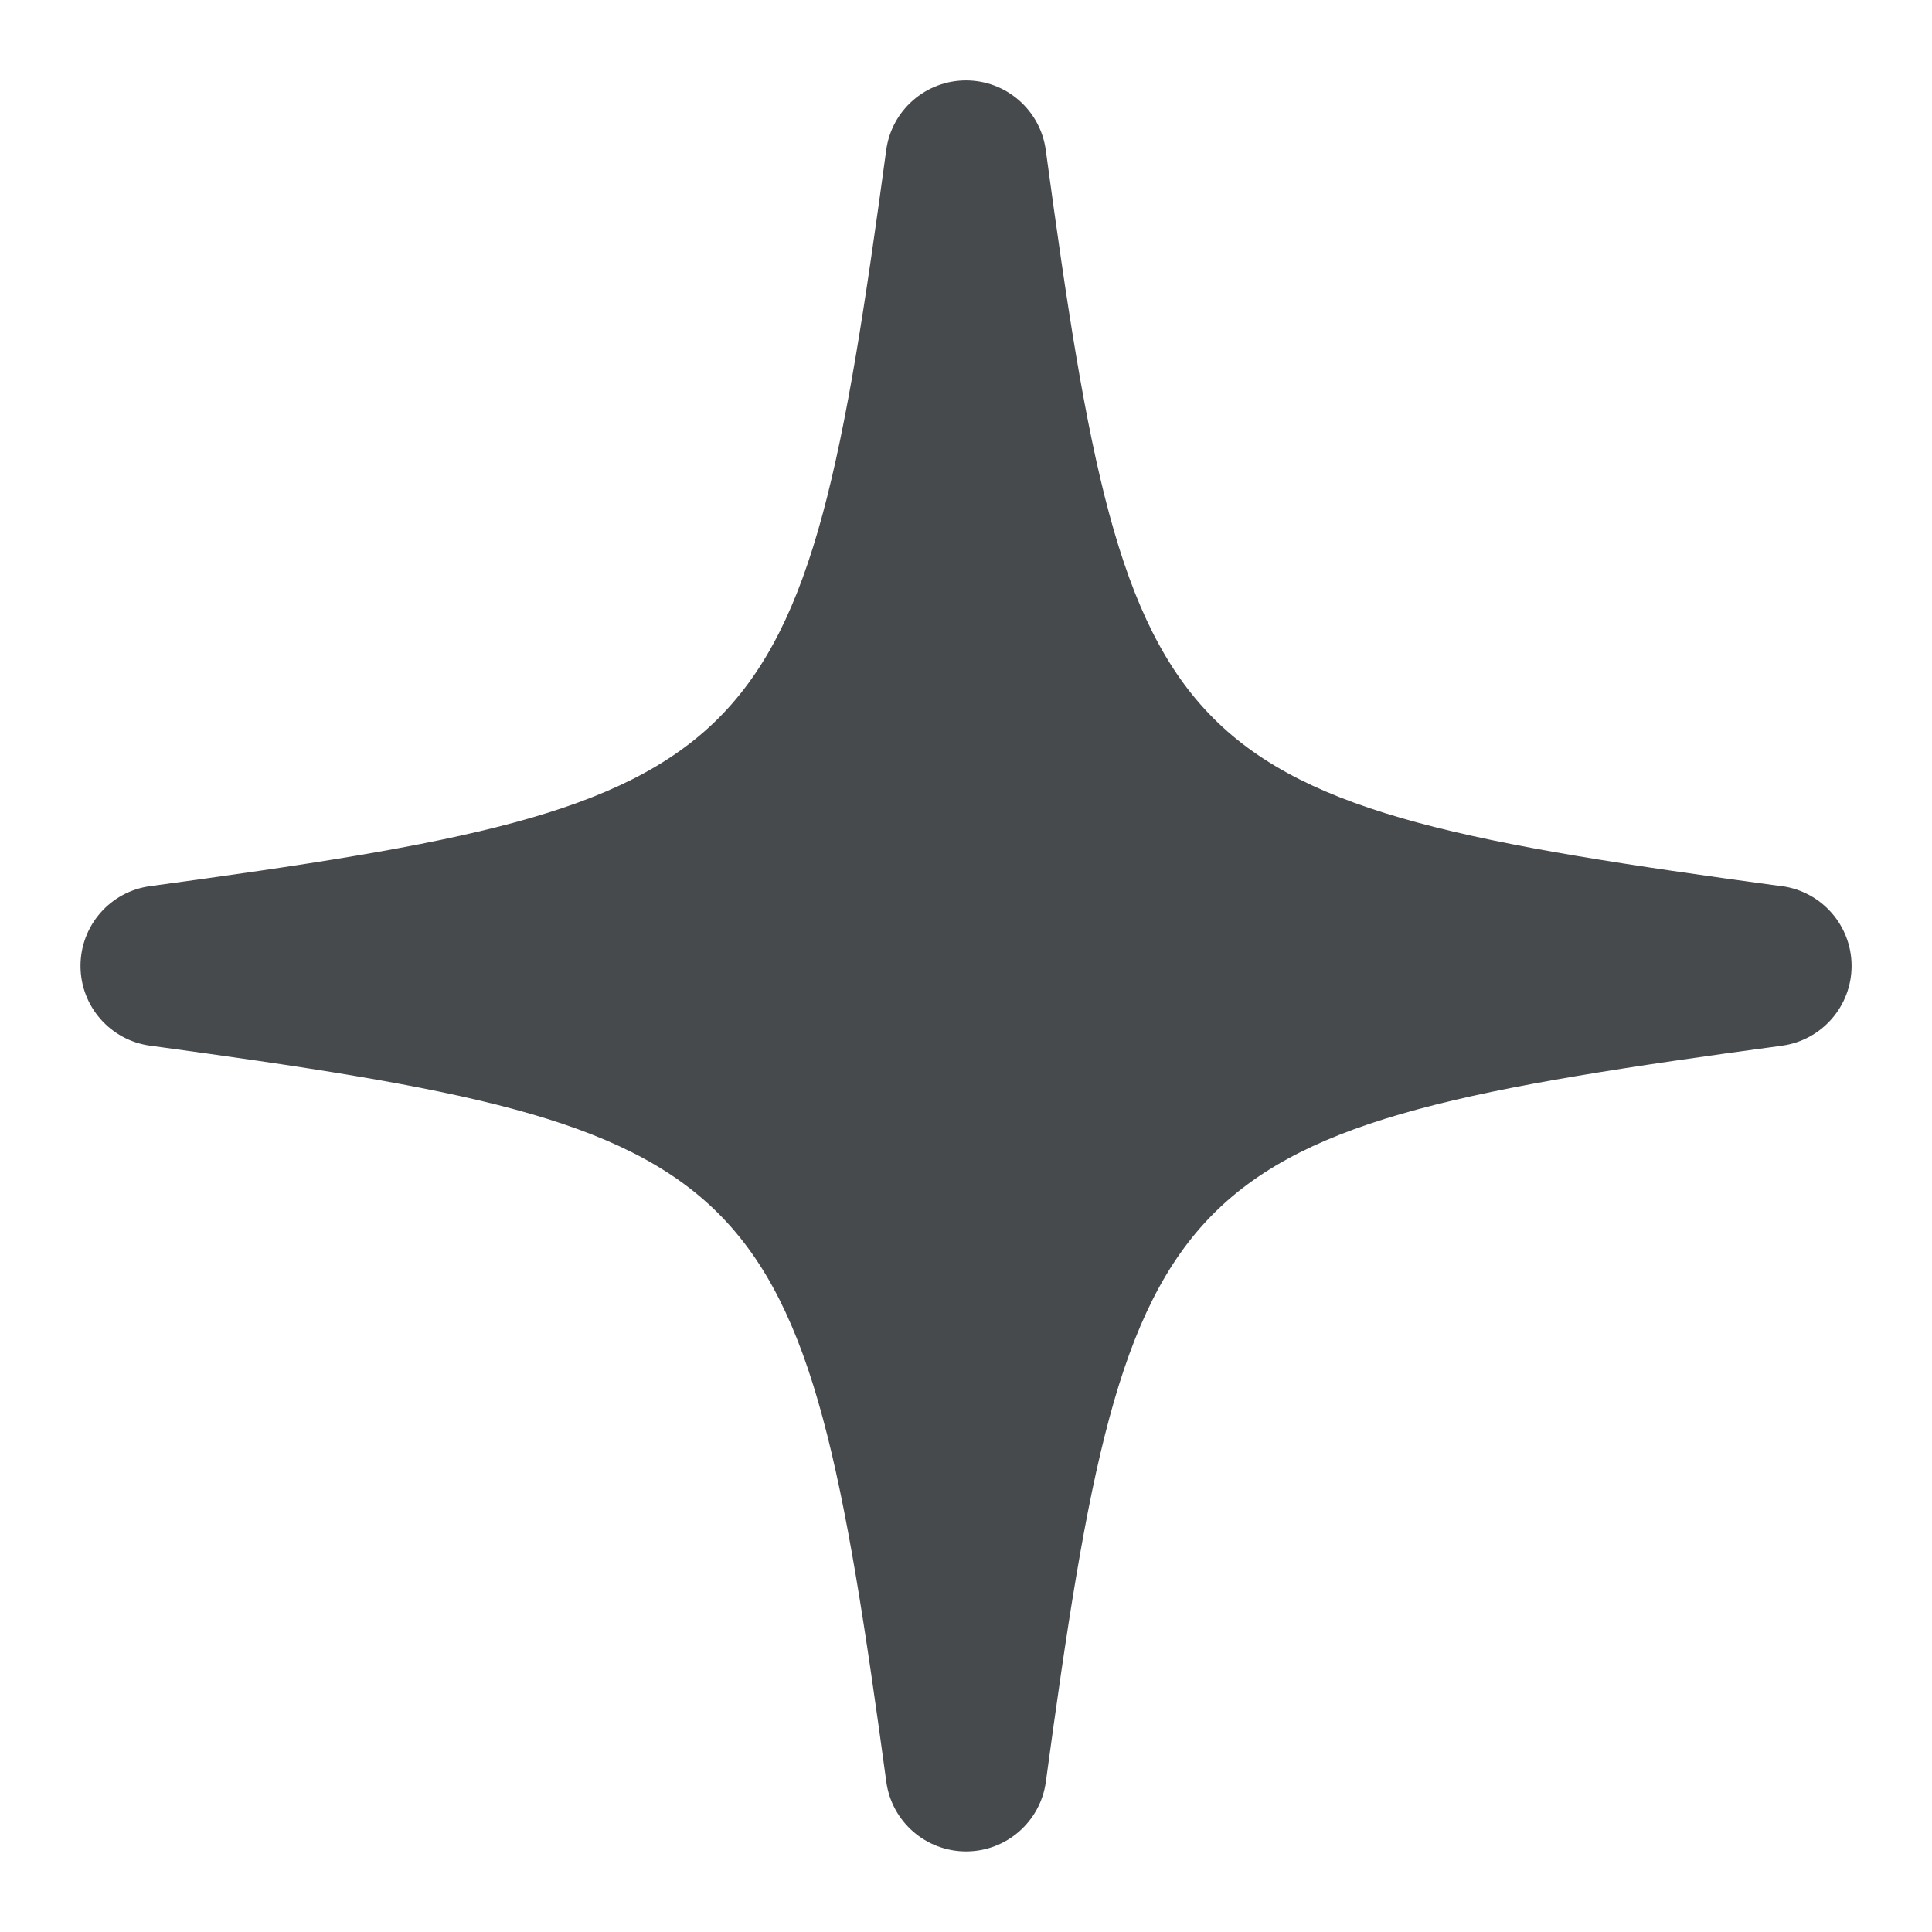 <svg width="24" height="24" viewBox="0 0 24 24" fill="none" xmlns="http://www.w3.org/2000/svg">
<path d="M22.135 11.009C14.46 9.967 14.032 9.539 12.991 1.865C12.924 1.369 12.501 0.999 12 0.999C11.499 0.999 11.076 1.369 11.009 1.864C9.967 9.538 9.539 9.966 1.865 11.008C1.369 11.075 1 11.498 1 11.999C1 12.5 1.37 12.923 1.866 12.99C9.54 14.032 9.967 14.459 11.01 22.134C11.077 22.629 11.5 22.999 12.001 22.999C12.502 22.999 12.925 22.629 12.992 22.134C14.034 14.459 14.461 14.032 22.136 12.99C22.631 12.923 23.001 12.5 23.001 11.999C23.001 11.498 22.631 11.076 22.136 11.008L22.135 11.009Z" fill="#464A4D"/>
</svg>

